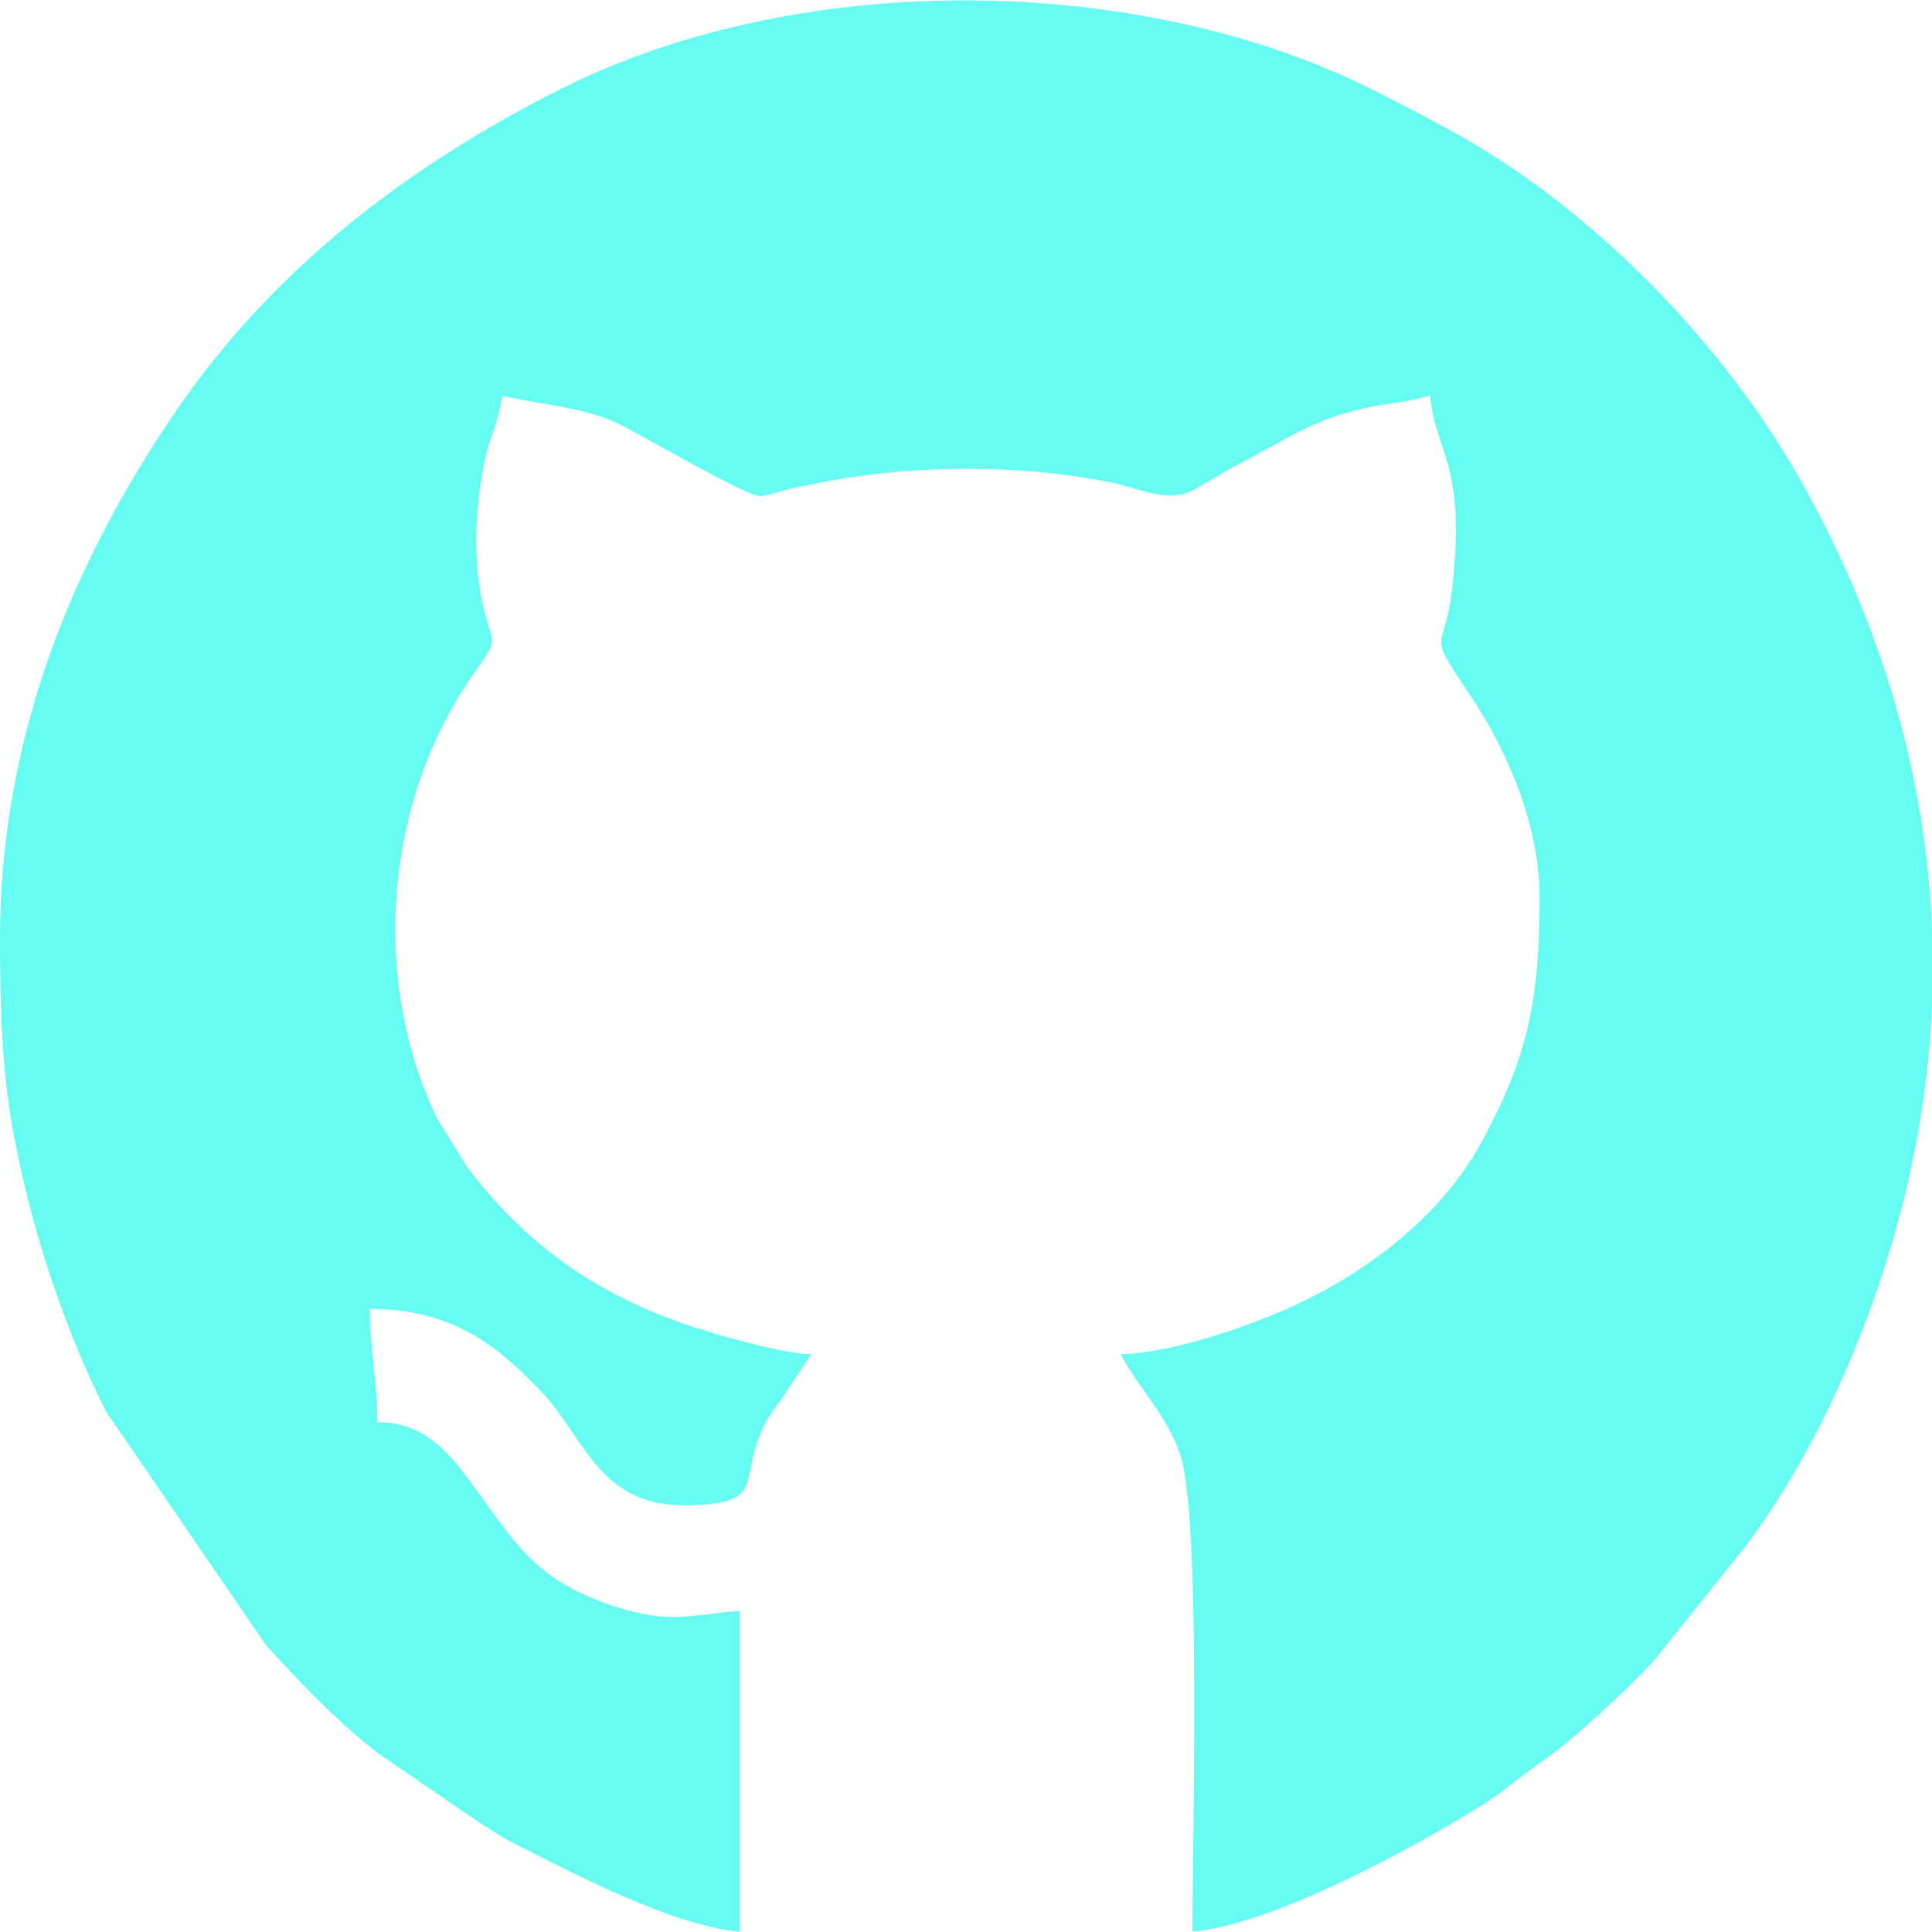 <?xml version="1.0" encoding="UTF-8"?>
<!DOCTYPE svg PUBLIC "-//W3C//DTD SVG 1.1//EN" "http://www.w3.org/Graphics/SVG/1.1/DTD/svg11.dtd">
<!-- Creator: CorelDRAW -->
<svg xmlns="http://www.w3.org/2000/svg" xml:space="preserve" width="12.7mm" height="12.7mm" version="1.1" style="shape-rendering:geometricPrecision; text-rendering:geometricPrecision; image-rendering:optimizeQuality; fill-rule:evenodd; clip-rule:evenodd"
viewBox="0 0 1269.98 1269.98"
 xmlns:xlink="http://www.w3.org/1999/xlink"
 xmlns:xodm="http://www.corel.com/coreldraw/odm/2003">
 <defs>
  <style type="text/css">
   <![CDATA[
    .fil0 {fill:#66FCF1}
   ]]>
  </style>
 </defs>
 <g id="Camada_x0020_1">
  <path class="fil0" d="M-0.01 617.35c0,43.75 1.2,87.78 9.22,129.69 11.92,62.32 32.45,124.79 60.23,180.37l104.78 153.19c21.07,23.72 54.41,58.35 80.23,76.04l60.45 41.25c7.68,4.63 12.32,8.49 21.57,13.15 39.92,20.16 105.67,55.01 149.69,58.67l0 -210.84c-32.92,2.74 -45.95,8.46 -79.71,-2.15 -56.88,-17.87 -68.45,-44.25 -99.87,-86.16 -14.95,-19.93 -30.86,-35.71 -58.54,-35.71 0,-27.37 -4.96,-47.63 -4.96,-74.42 55.57,0 84.57,25.2 112.29,53.9 28.37,29.38 37.81,75.09 93.58,75.09 51.84,0 38.75,-13.41 49.25,-42.54 5.08,-14.1 8.44,-17.18 16.25,-28.39l18.84 -28.29c-19.93,-0.45 -62.51,-12.98 -80.32,-18.9 -61.47,-20.42 -107.87,-53.89 -146.13,-104.4l-19.8 -32.29c-43.15,-89.79 -34.92,-207.83 24.46,-291.93 19.19,-27.18 10.95,-15.95 4.52,-52.06 -5.15,-28.9 -3.05,-59.44 2.48,-87.28 3.04,-15.3 10.13,-27.99 11.39,-43.18 24.45,5.7 52.53,7.11 76.1,18.16 15.27,7.16 85.44,48.72 94.1,47.87 4.45,-0.44 12.66,-3.29 17.8,-4.53 5.45,-1.32 14.37,-3.02 20.55,-4.26 60.71,-12.16 130.32,-12.44 191.04,-0.42 19.66,3.89 38.69,14.61 56.12,4.56 6.18,-3.55 10.45,-5.97 15.72,-9.15 10.61,-6.4 19.04,-10.35 30.42,-16.71 31.99,-17.88 49.79,-26.3 87.85,-31.21 4.94,-0.63 14.8,-2.98 20.5,-4.31 3.07,36.89 23.82,43.75 14.52,126.15 -5.21,46.11 -18.4,25.51 12.77,72.28 23.66,35.51 44.64,83.99 44.64,131.47 0,66.56 -7.53,105.13 -38.9,162.02 -26.95,48.88 -78.03,87.04 -129.04,109.08 -28.45,12.29 -75.14,28.32 -107.39,29.04 12.12,22.91 31.38,41.33 39.46,67.2 13.44,43.04 7.67,258.22 7.67,312.31 51.98,-4.33 144.91,-54.5 191.51,-83.82 13.78,-8.68 24.9,-18.98 38.7,-28.27 17.71,-11.91 58.61,-49.56 73.01,-65.9l60.71 -75.72c30.39,-40.57 54.83,-87.5 73.69,-134.66 29.47,-73.7 45.66,-148.06 48.55,-222.01l0 -47.91c-3.89,-99.91 -32.22,-198.63 -85.1,-293.44 -51.2,-91.82 -138.98,-182 -231.55,-232.31 -17.5,-9.51 -32.9,-17.62 -50.46,-26.43 -155.18,-77.84 -378.37,-79.13 -534.13,-0.83 -100,50.28 -188.91,118.01 -252.67,211.18 -68.03,99.4 -116.09,214.49 -116.09,347.76z"/>
 </g>
</svg>
